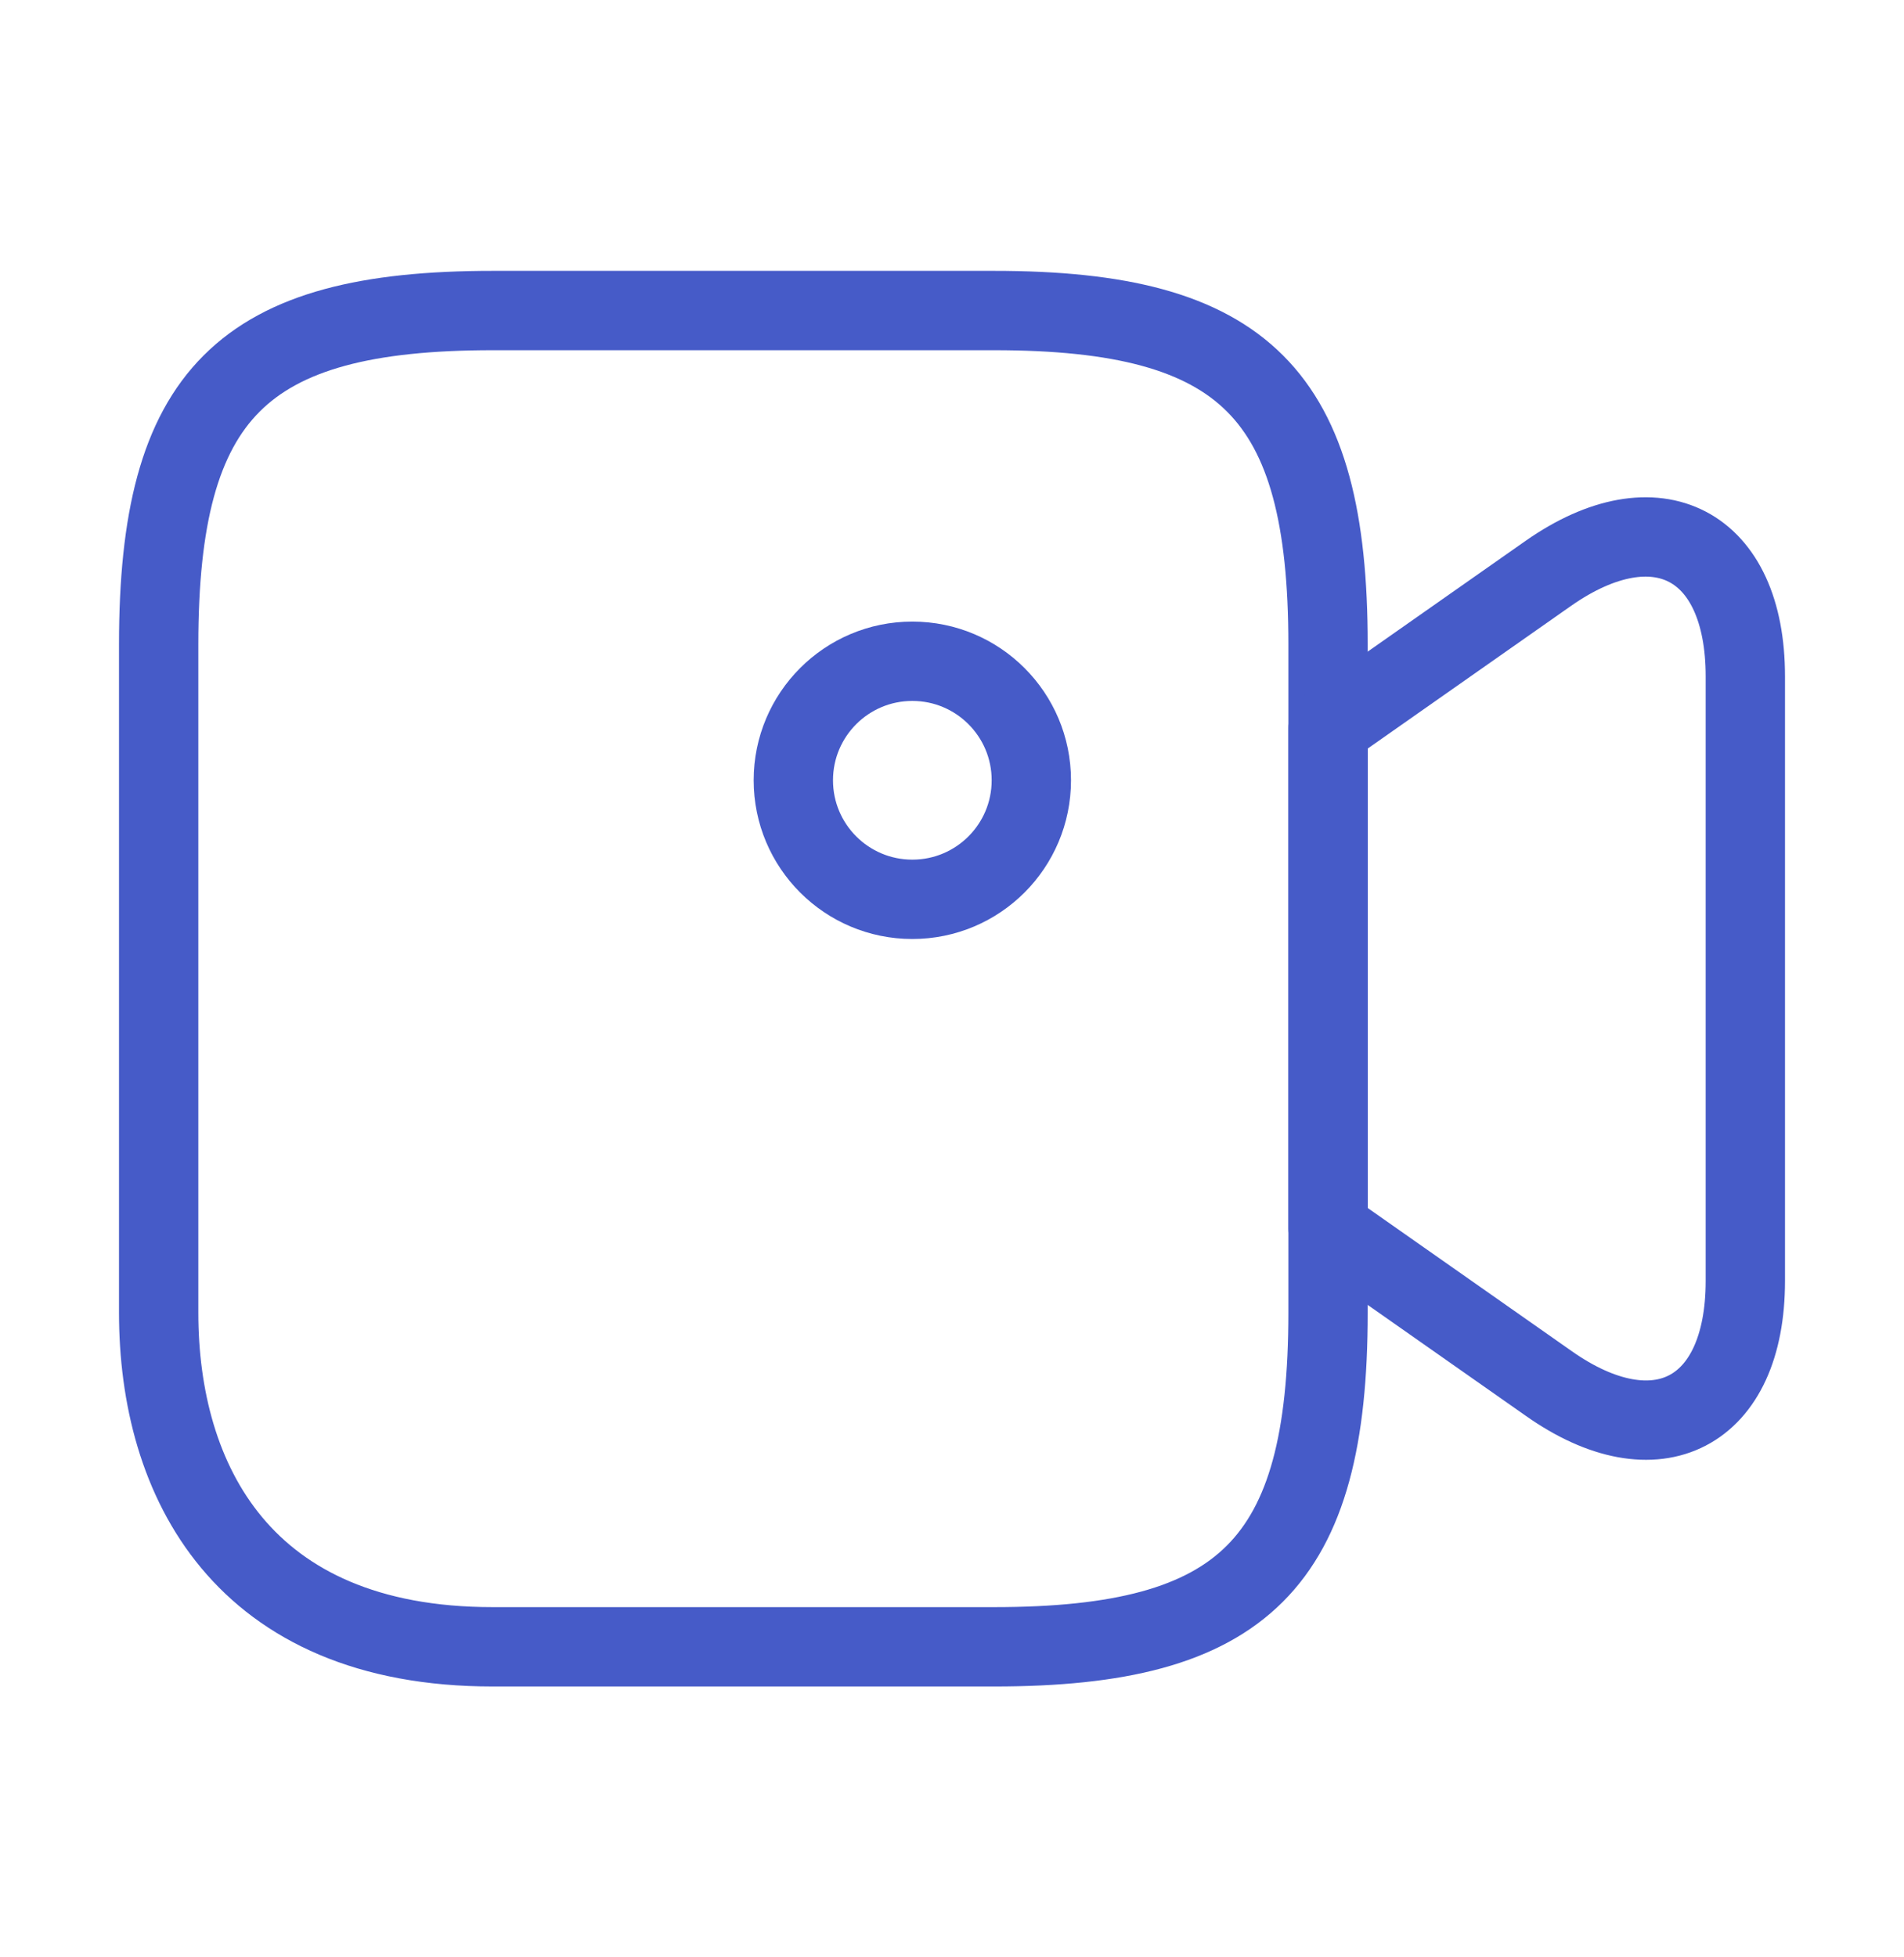<svg width="36" height="37" viewBox="0 0 36 37" fill="none" xmlns="http://www.w3.org/2000/svg">
<path d="M18.795 31.13H9.315C4.575 31.13 3 27.98 3 24.815V12.185C3 7.445 4.575 5.87 9.315 5.87H18.795C23.535 5.87 25.11 7.445 25.11 12.185V24.815C25.11 29.555 23.52 31.13 18.795 31.13Z" stroke="#465BC8" stroke-width="1.5" stroke-linecap="round" stroke-linejoin="round"/>
<path d="M29.28 26.15L25.11 23.225V13.76L29.28 10.835C31.32 9.41 33 10.28 33 12.785V24.215C33 26.72 31.32 27.59 29.28 26.15Z" stroke="#465BC8" stroke-width="1.5" stroke-linecap="round" stroke-linejoin="round"/>
<path d="M17.25 17C18.493 17 19.5 15.993 19.5 14.75C19.5 13.507 18.493 12.5 17.25 12.5C16.007 12.5 15 13.507 15 14.75C15 15.993 16.007 17 17.25 17Z" stroke="#465BC8" stroke-width="1.5" stroke-linecap="round" stroke-linejoin="round"/>
</svg>
